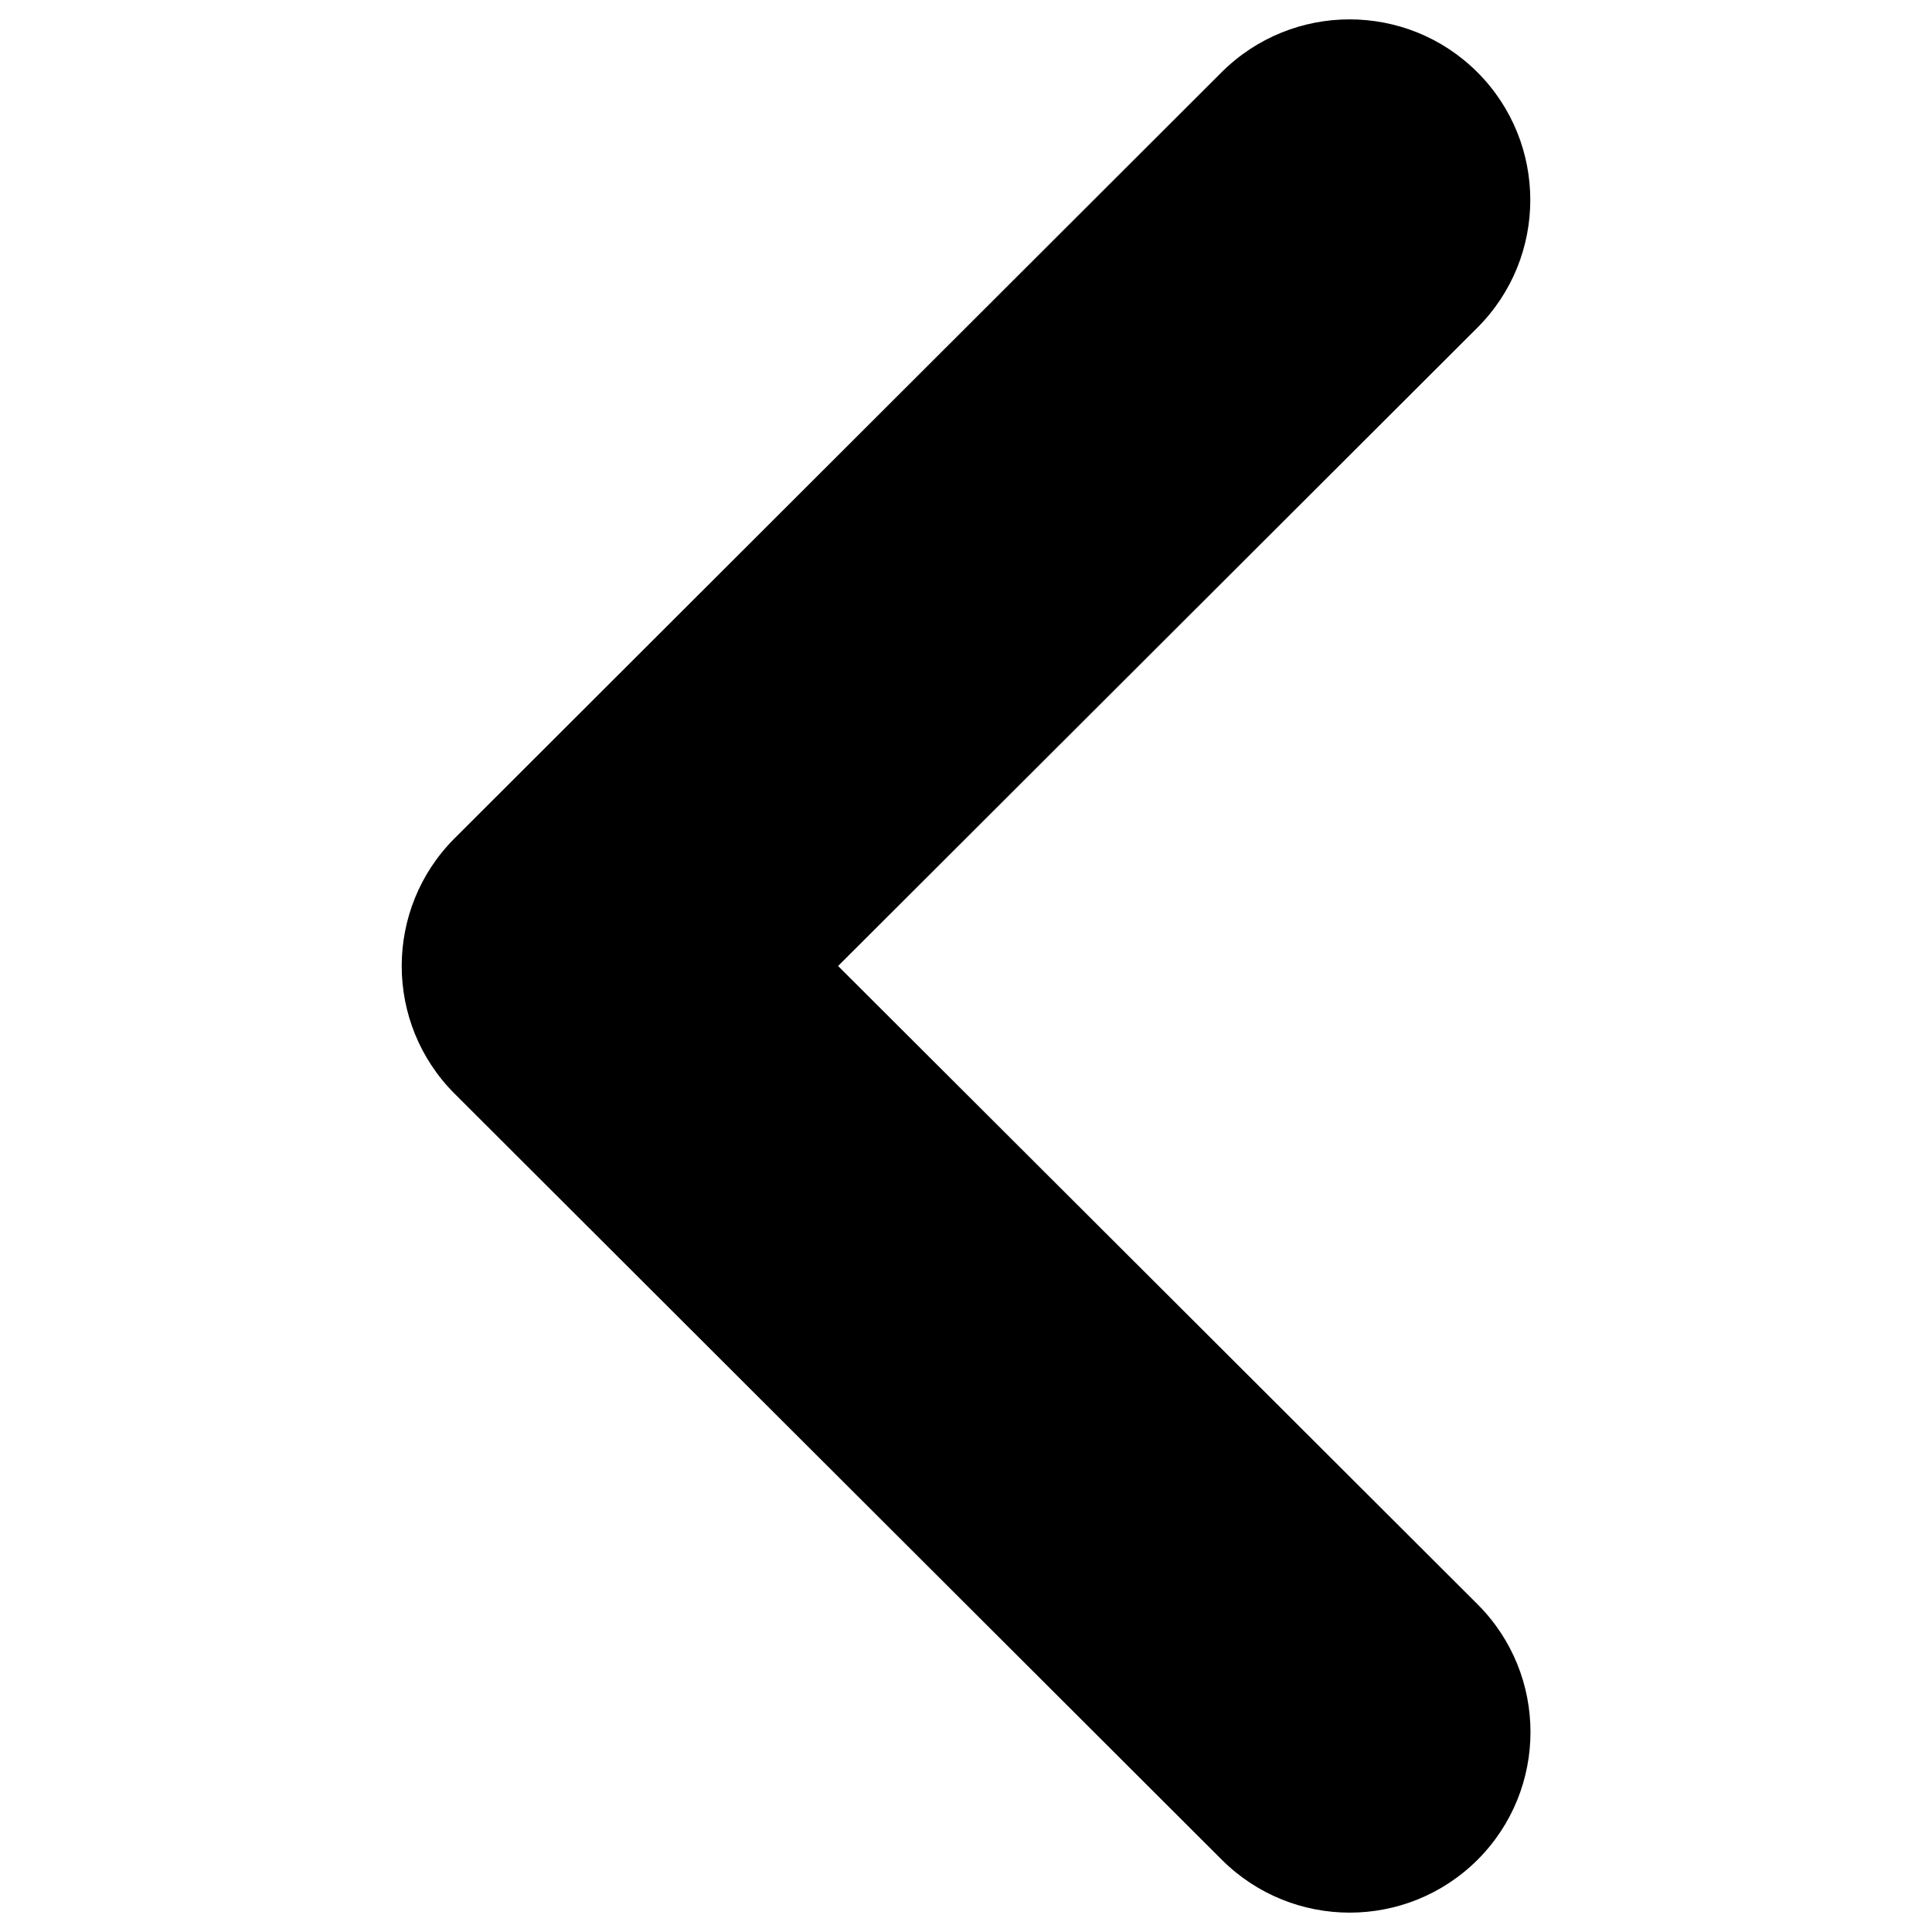 <?xml version="1.0" encoding="utf-8"?>
<!-- Svg Vector Icons : http://www.onlinewebfonts.com/icon -->
<!DOCTYPE svg PUBLIC "-//W3C//DTD SVG 1.1//EN" "http://www.w3.org/Graphics/SVG/1.1/DTD/svg11.dtd">
<svg version="1.1" xmlns="http://www.w3.org/2000/svg" xmlns:xlink="http://www.w3.org/1999/xlink" x="0px" y="0px" viewBox="0 0 1000 1000" enable-background="new 0 0 1000 1000" xml:space="preserve">
<g><path d="M433.8,500l330.9-330.4c36.5-36.5,36.5-95.7,0-132.2c-36.5-36.5-95.8-36.5-132.4,0L235.3,433.9c-36.5,36.5-36.5,95.7,0,132.2l397.1,396.5c36.6,36.5,95.8,36.5,132.4,0c36.5-36.5,36.5-95.7,0-132.2L433.8,500z"/></g>
</svg>